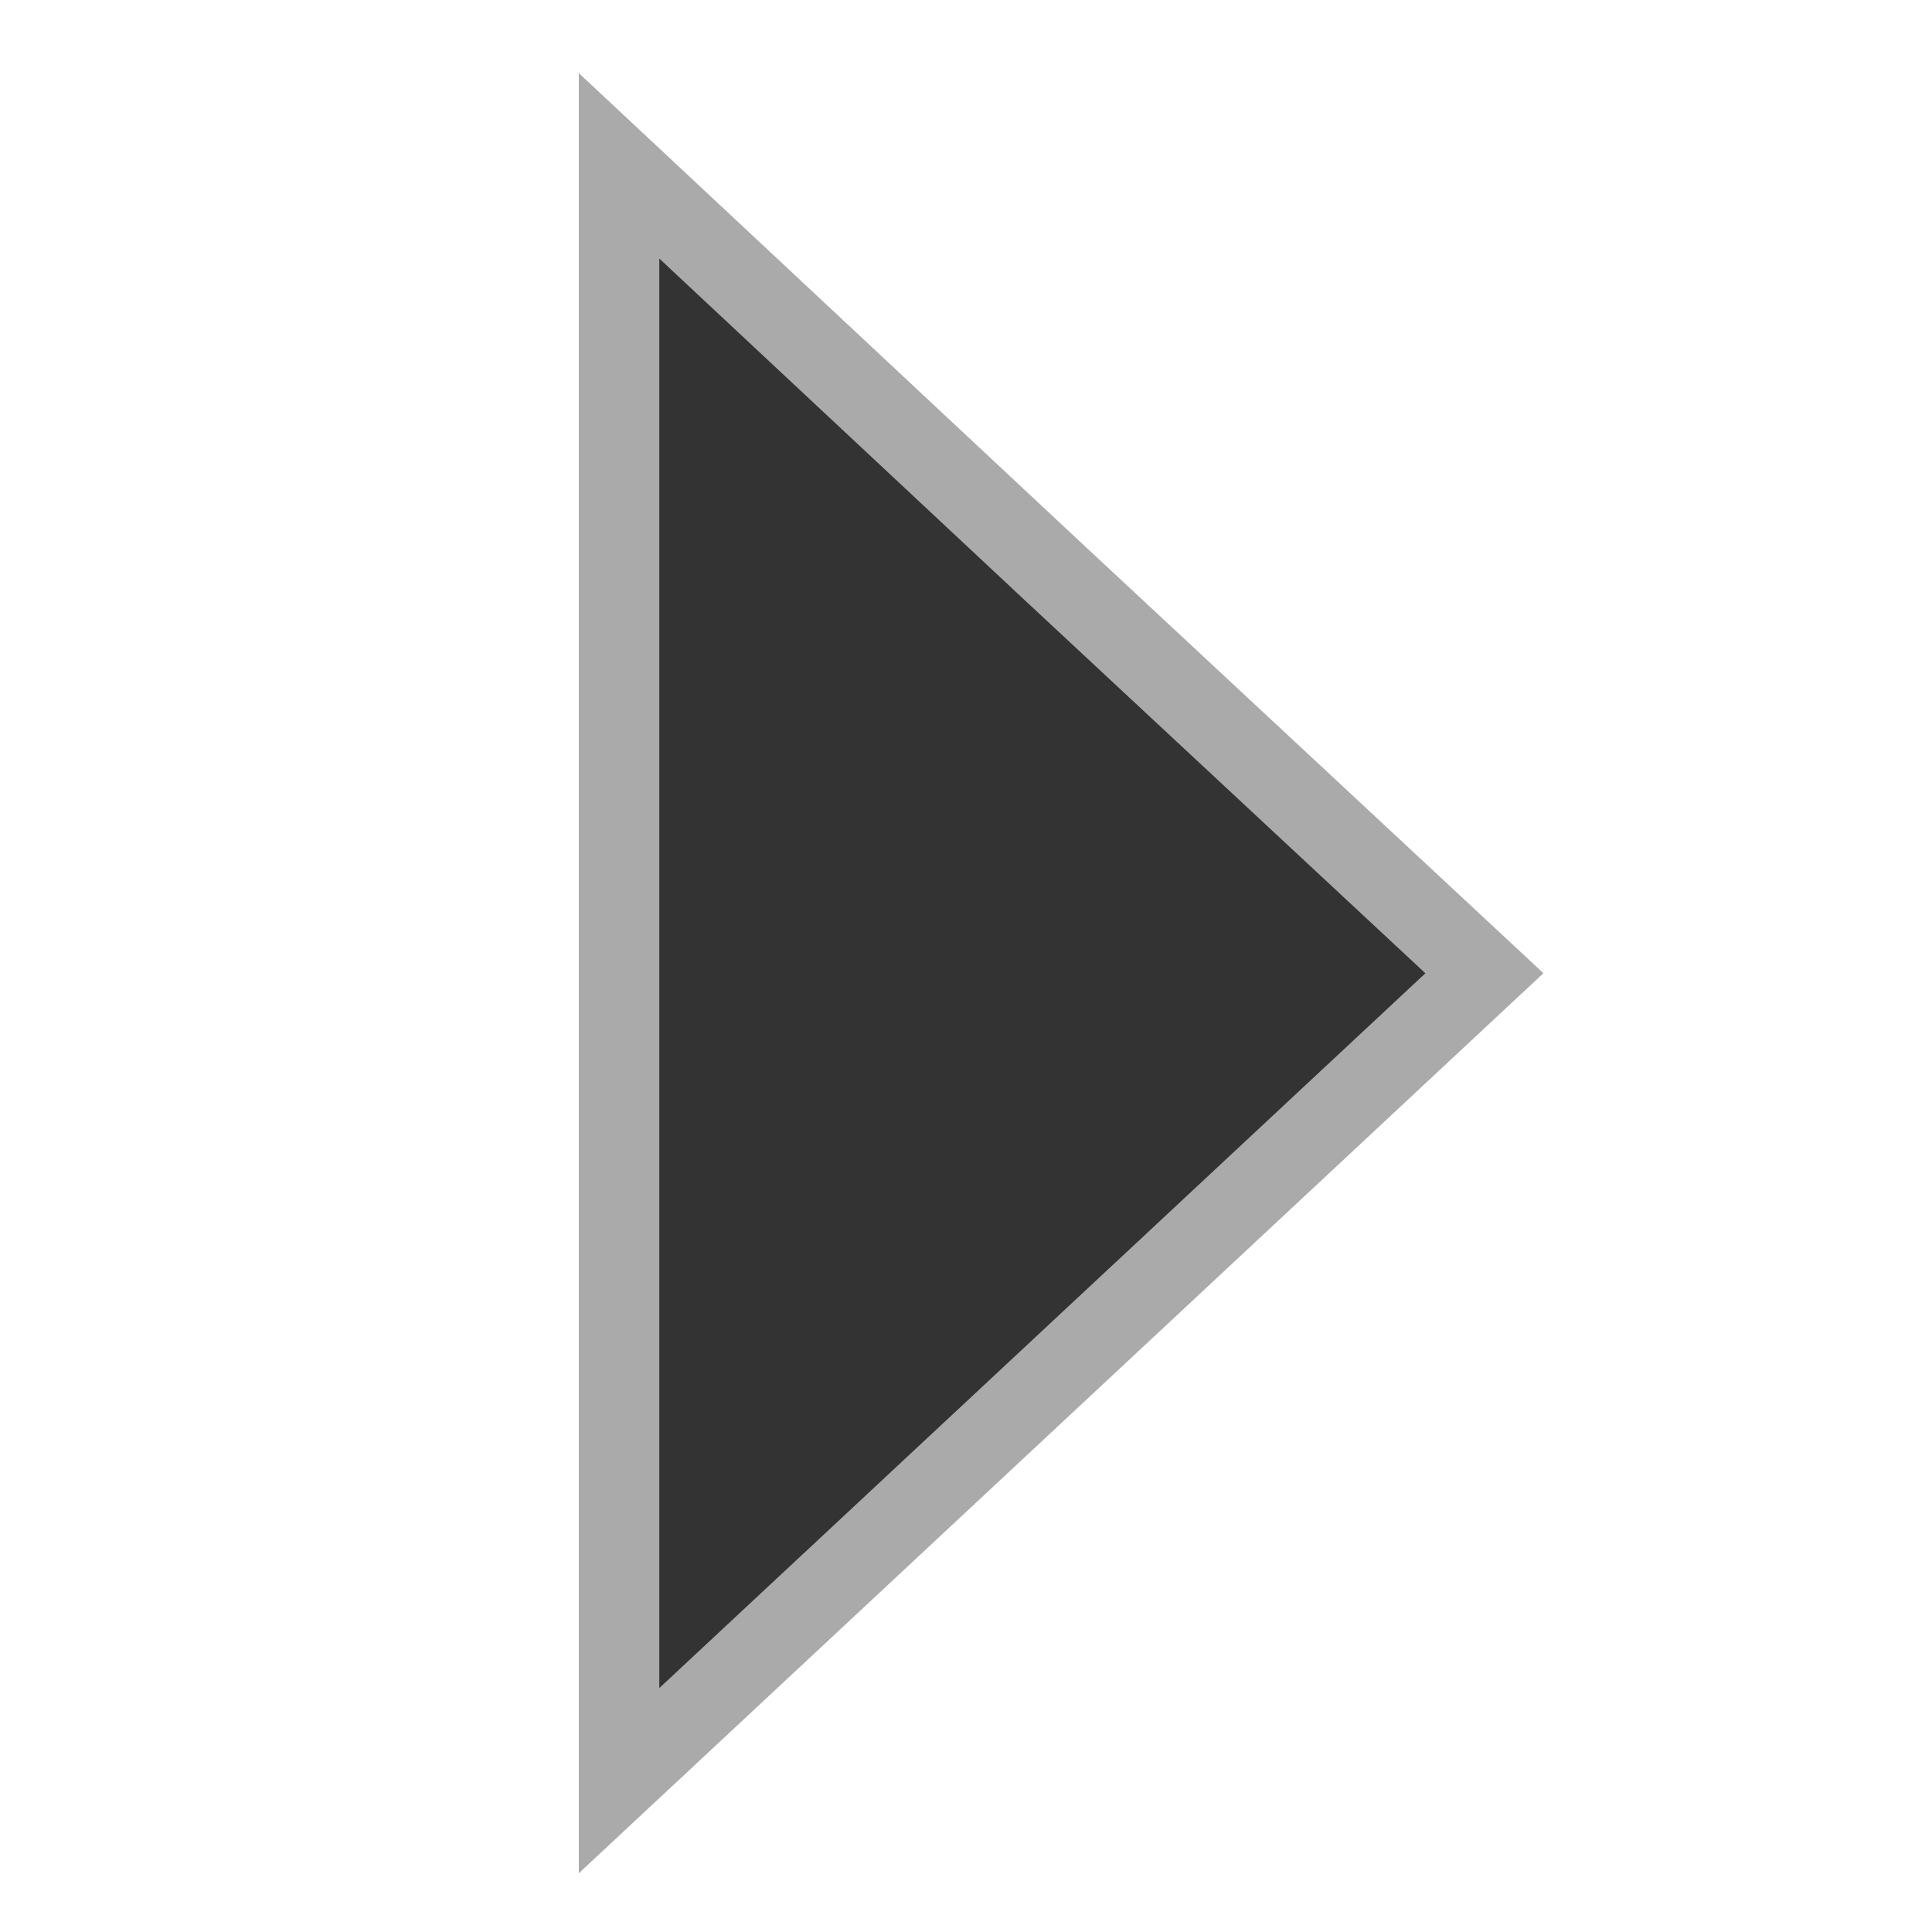 <?xml version="1.0" encoding="UTF-8" standalone="no"?>
<!DOCTYPE svg PUBLIC "-//W3C//DTD SVG 1.1//EN" "http://www.w3.org/Graphics/SVG/1.1/DTD/svg11.dtd">
<svg version="1.1" xmlns="http://www.w3.org/2000/svg" xmlns:xlink="http://www.w3.org/1999/xlink" preserveAspectRatio="xMidYMid meet" viewBox="0 0 24 24" width="24" height="24"><defs><path d="M7.69 22.12L7.69 12.09L7.69 2.06L13.06 7.08L18.44 12.09L13.06 17.11L7.69 22.12Z" id="b1owNRjEV6"></path></defs><g><g><g><use xlink:href="#b1owNRjEV6" opacity="1" fill="#333333" fill-opacity="1"></use><g><use xlink:href="#b1owNRjEV6" opacity="1" fill-opacity="0" stroke="#aaaaaa" stroke-width="1" stroke-opacity="1"></use></g></g></g></g></svg>